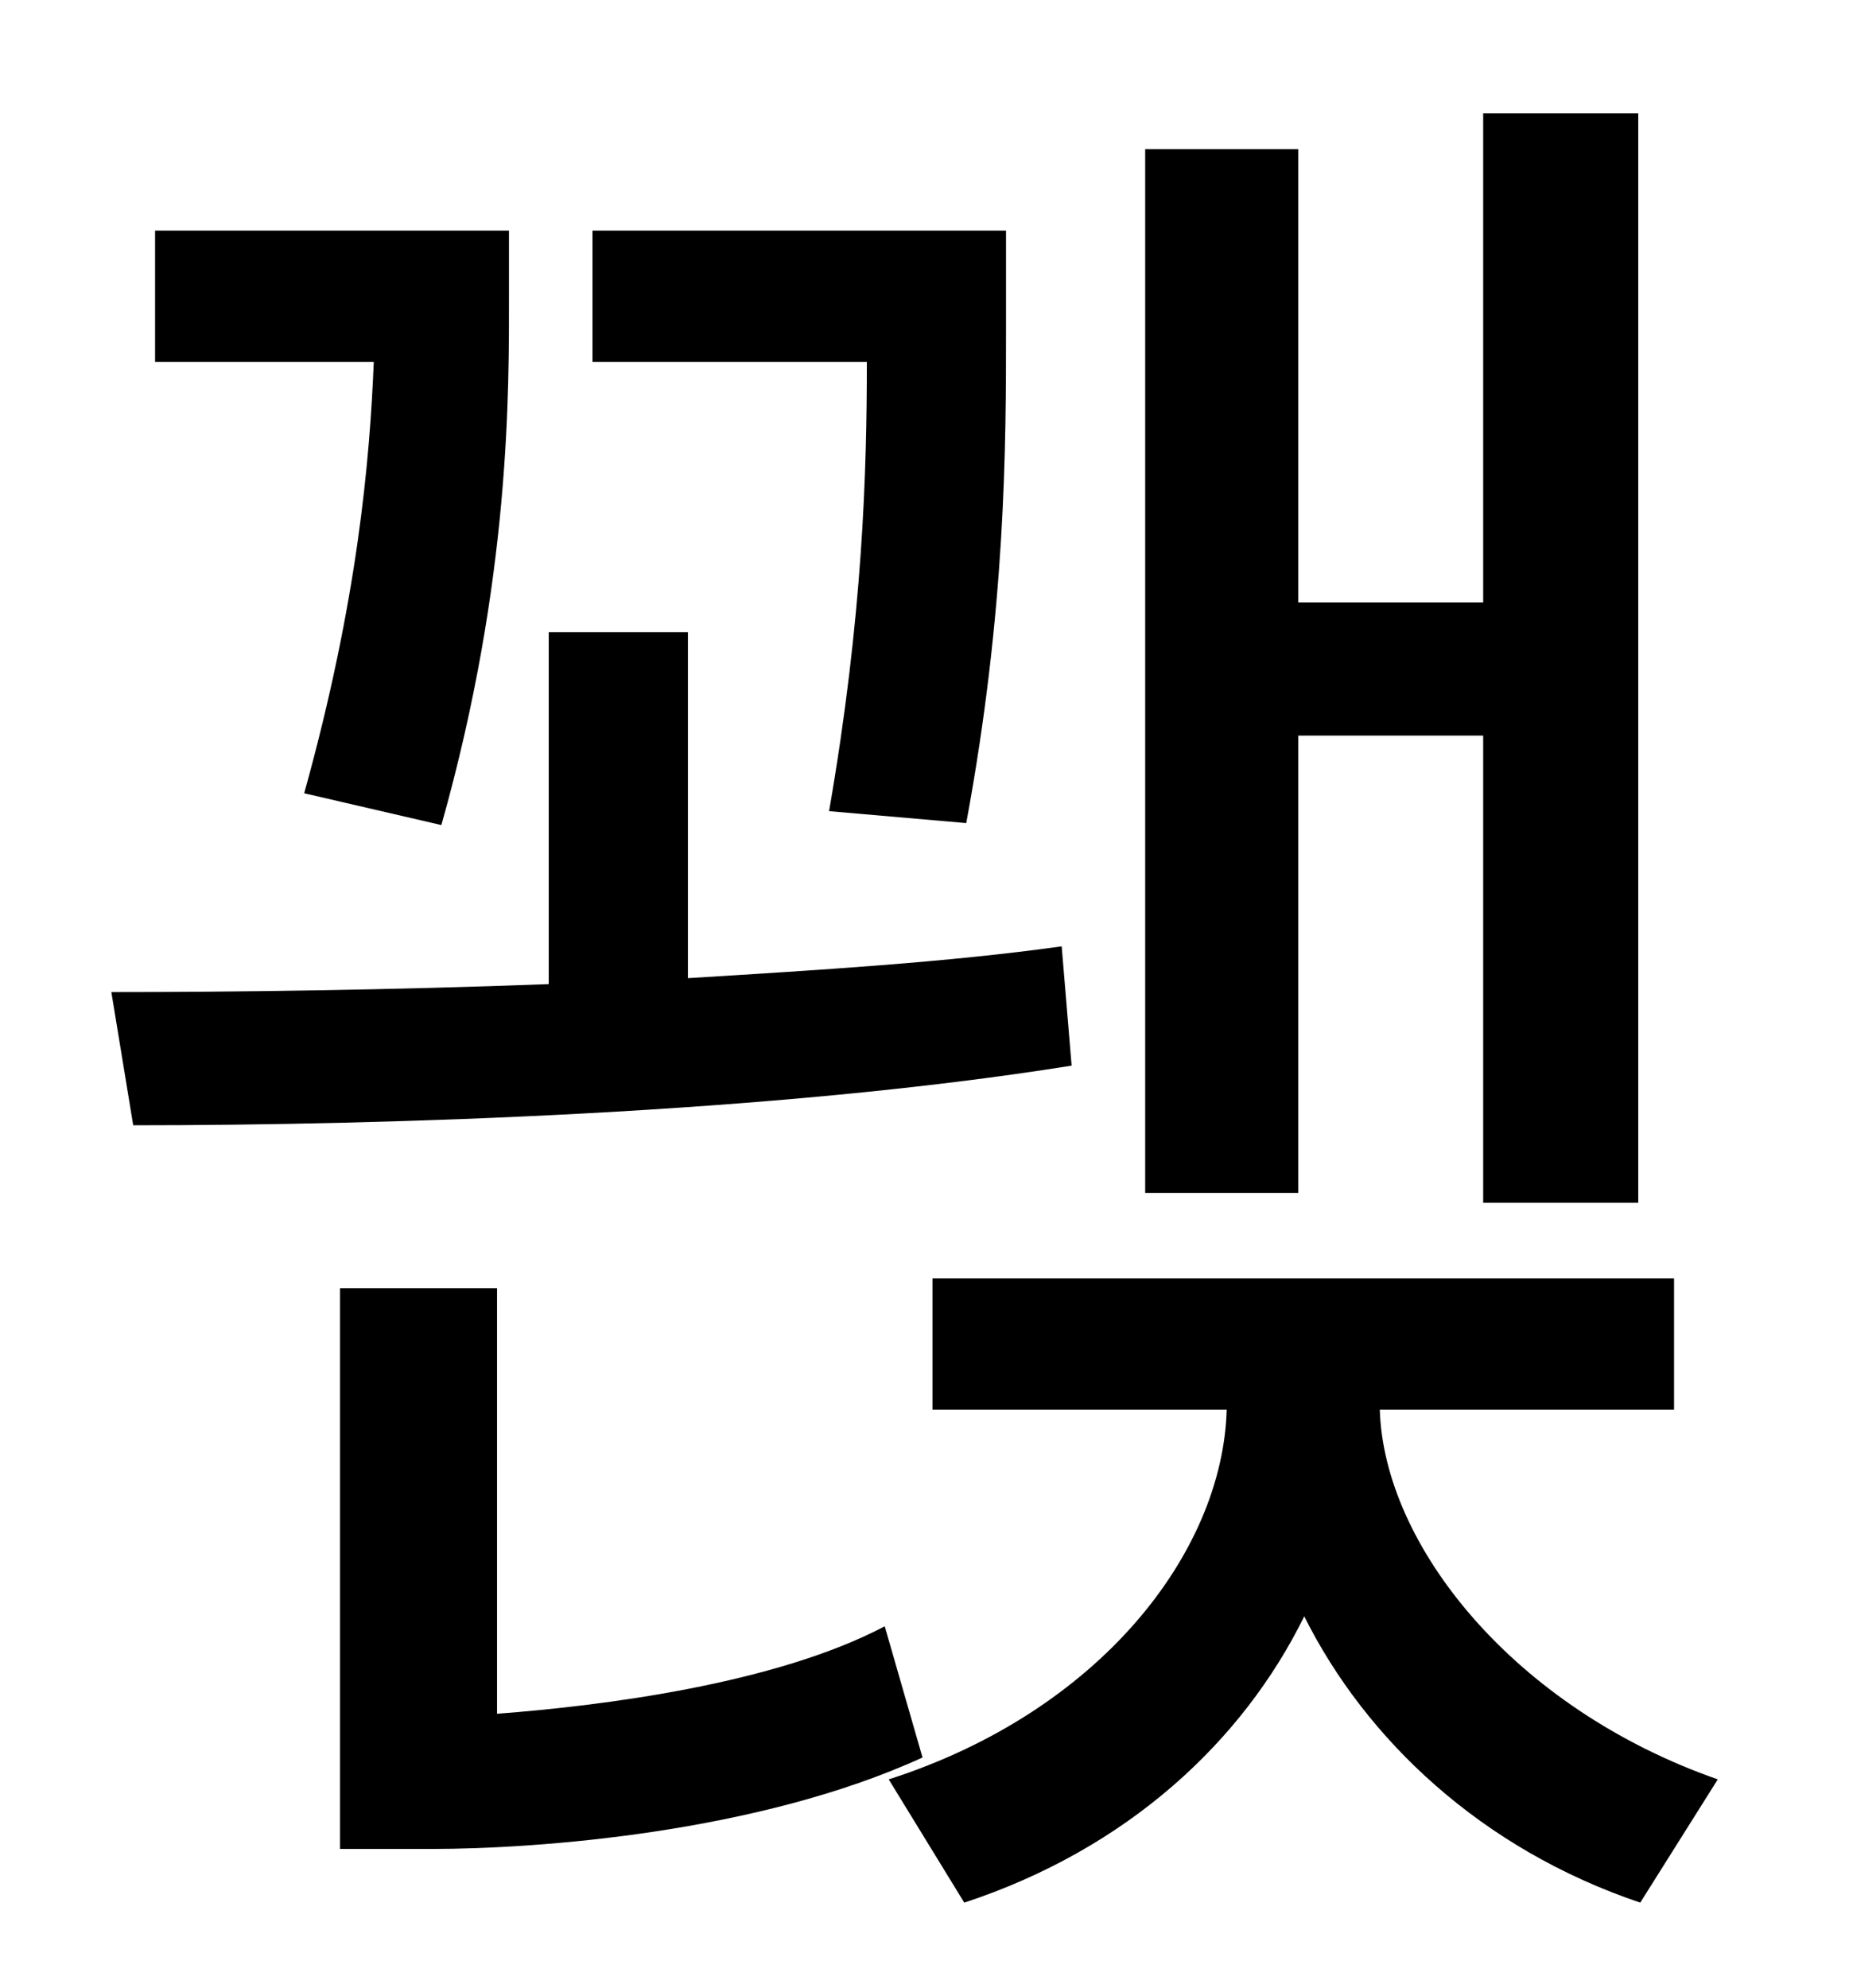 <?xml version="1.0" standalone="no"?>
<!DOCTYPE svg PUBLIC "-//W3C//DTD SVG 1.1//EN" "http://www.w3.org/Graphics/SVG/1.1/DTD/svg11.dtd" >
<svg xmlns="http://www.w3.org/2000/svg" xmlns:xlink="http://www.w3.org/1999/xlink" version="1.1" viewBox="-10 0 930 1000">
   <path fill="currentColor"
d="M643 370v230h-77v-525h77v228h93v-246h78v548h-78v-235h-93zM476 414l-69 -6c17 -98 19 -171 19 -226h-138v-66h208v49c0 59 0 141 -20 249zM212 415l-69 -16c27 -97 33 -168 35 -217h-110v-66h178v31c0 49 1 144 -34 268zM524 476l5 60c-150 24 -344 30 -472 30l-11 -67
c62 0 140 -1 220 -4v-177h70v174c65 -4 131 -8 188 -16zM435 818l19 66c-83 38 -194 46 -247 46h-46v-282h79v214c53 -4 140 -15 195 -44zM832 709h-148c2 68 67 150 170 186l-39 62c-80 -27 -138 -82 -169 -144c-31 63 -89 117 -171 144l-38 -62c106 -34 168 -114 170 -186
h-148v-66h373v66z" />
</svg>
